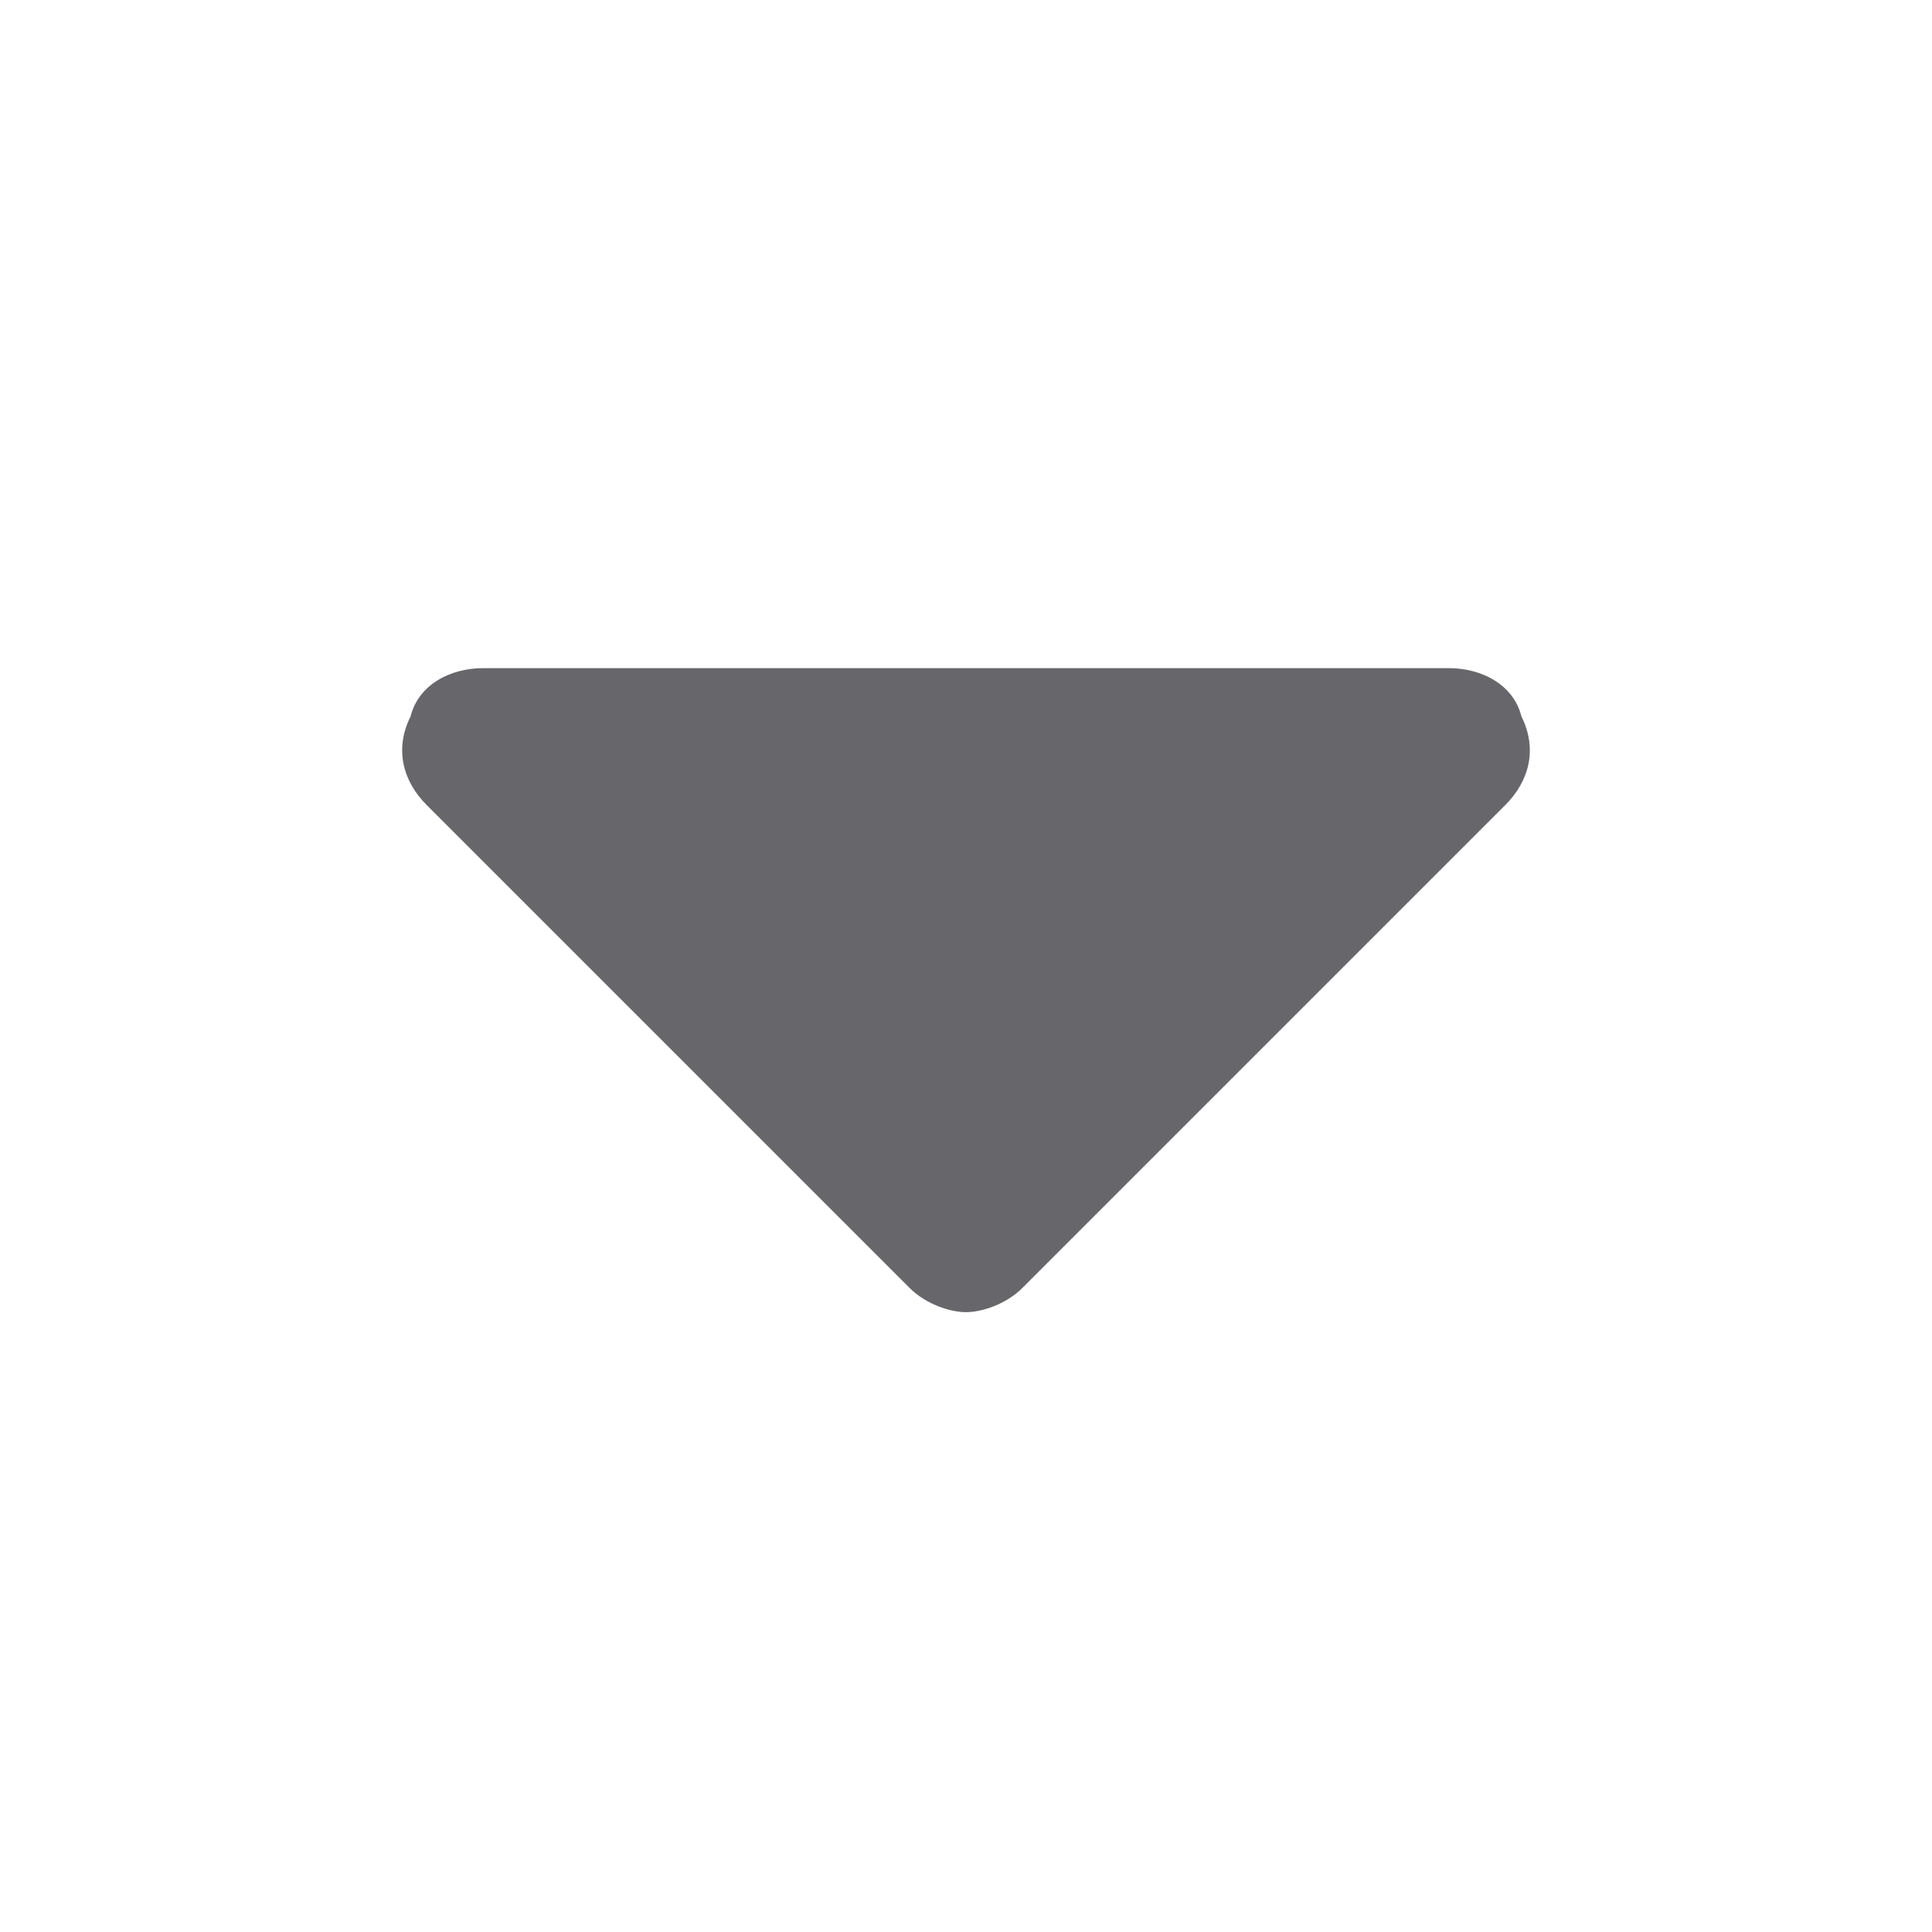 <?xml version="1.0" encoding="utf-8"?>
<!-- Generator: Adobe Illustrator 19.0.0, SVG Export Plug-In . SVG Version: 6.00 Build 0)  -->
<svg version="1.1" id="Layer_1" xmlns="http://www.w3.org/2000/svg" xmlns:xlink="http://www.w3.org/1999/xlink" x="0px" y="0px"
	 viewBox="8 -10 24 24" style="enable-background:new 8 -10 24 24;" xml:space="preserve">
<style type="text/css">
	.st0{fill:#67676B;}
</style>
<path class="st0" d="M26.7,0l-6,6c-0.2,0.2-0.5,0.3-0.7,0.3S19.5,6.2,19.3,6l-6-6c-0.3-0.3-0.4-0.7-0.2-1.1c0.1-0.4,0.5-0.6,0.9-0.6
	h12c0.4,0,0.8,0.2,0.9,0.6C27.1-0.7,27-0.3,26.7,0z"/>
</svg>
